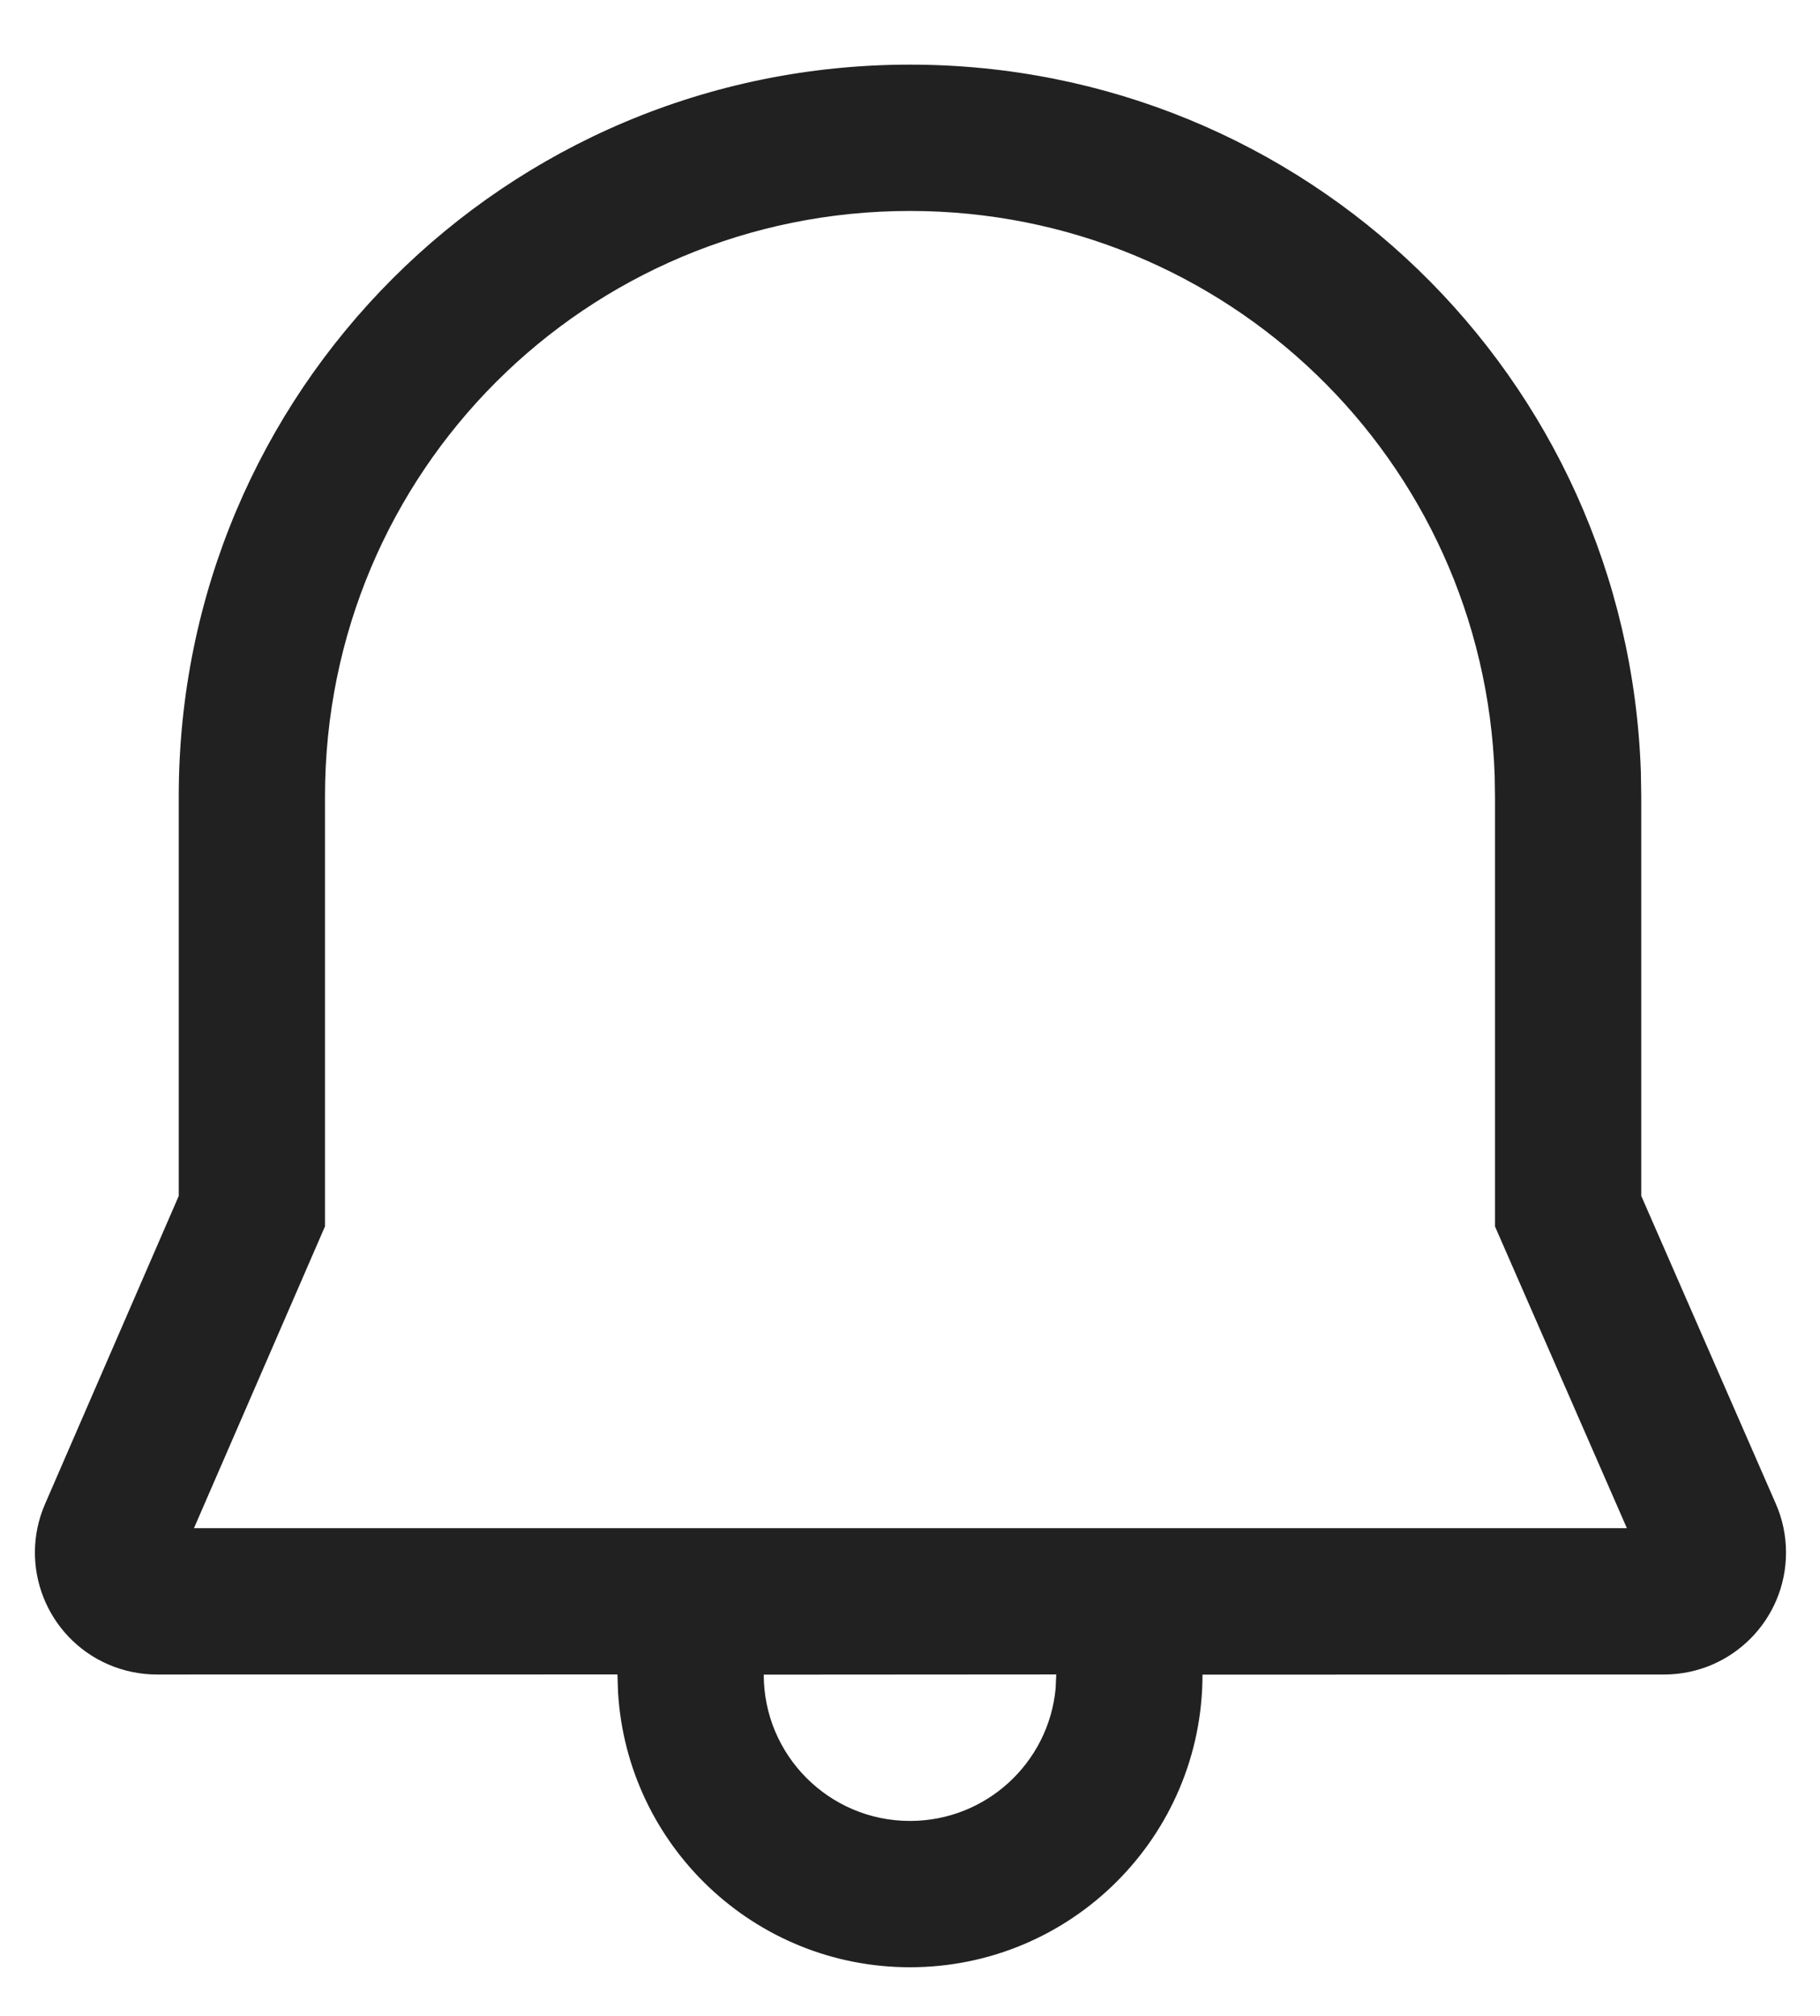 <svg width="28" height="31" viewBox="0 0 28 31" fill="none" xmlns="http://www.w3.org/2000/svg">
<path d="M14 0.994C20.075 0.994 25.035 5.786 25.244 11.868L25.25 12.244V18.39L27.32 23.124C27.424 23.36 27.477 23.616 27.477 23.875C27.477 24.91 26.638 25.75 25.602 25.75L18.5 25.752C18.5 28.237 16.485 30.252 14 30.252C11.604 30.252 9.645 28.379 9.508 26.016L9.499 25.749L2.412 25.75C2.155 25.75 1.901 25.697 1.665 25.595C0.716 25.182 0.28 24.078 0.693 23.128L2.75 18.391V12.244C2.751 6.012 7.778 0.994 14 0.994ZM16.25 25.749L11.75 25.752C11.75 26.995 12.758 28.002 14 28.002C15.17 28.002 16.131 27.11 16.24 25.969L16.25 25.749ZM14 3.244C9.02 3.244 5.001 7.256 5 12.244V18.859L2.984 23.5H25.029L23 18.86L23 12.263L22.995 11.926C22.828 7.075 18.863 3.244 14 3.244Z" fill="#212121"/>
</svg>

